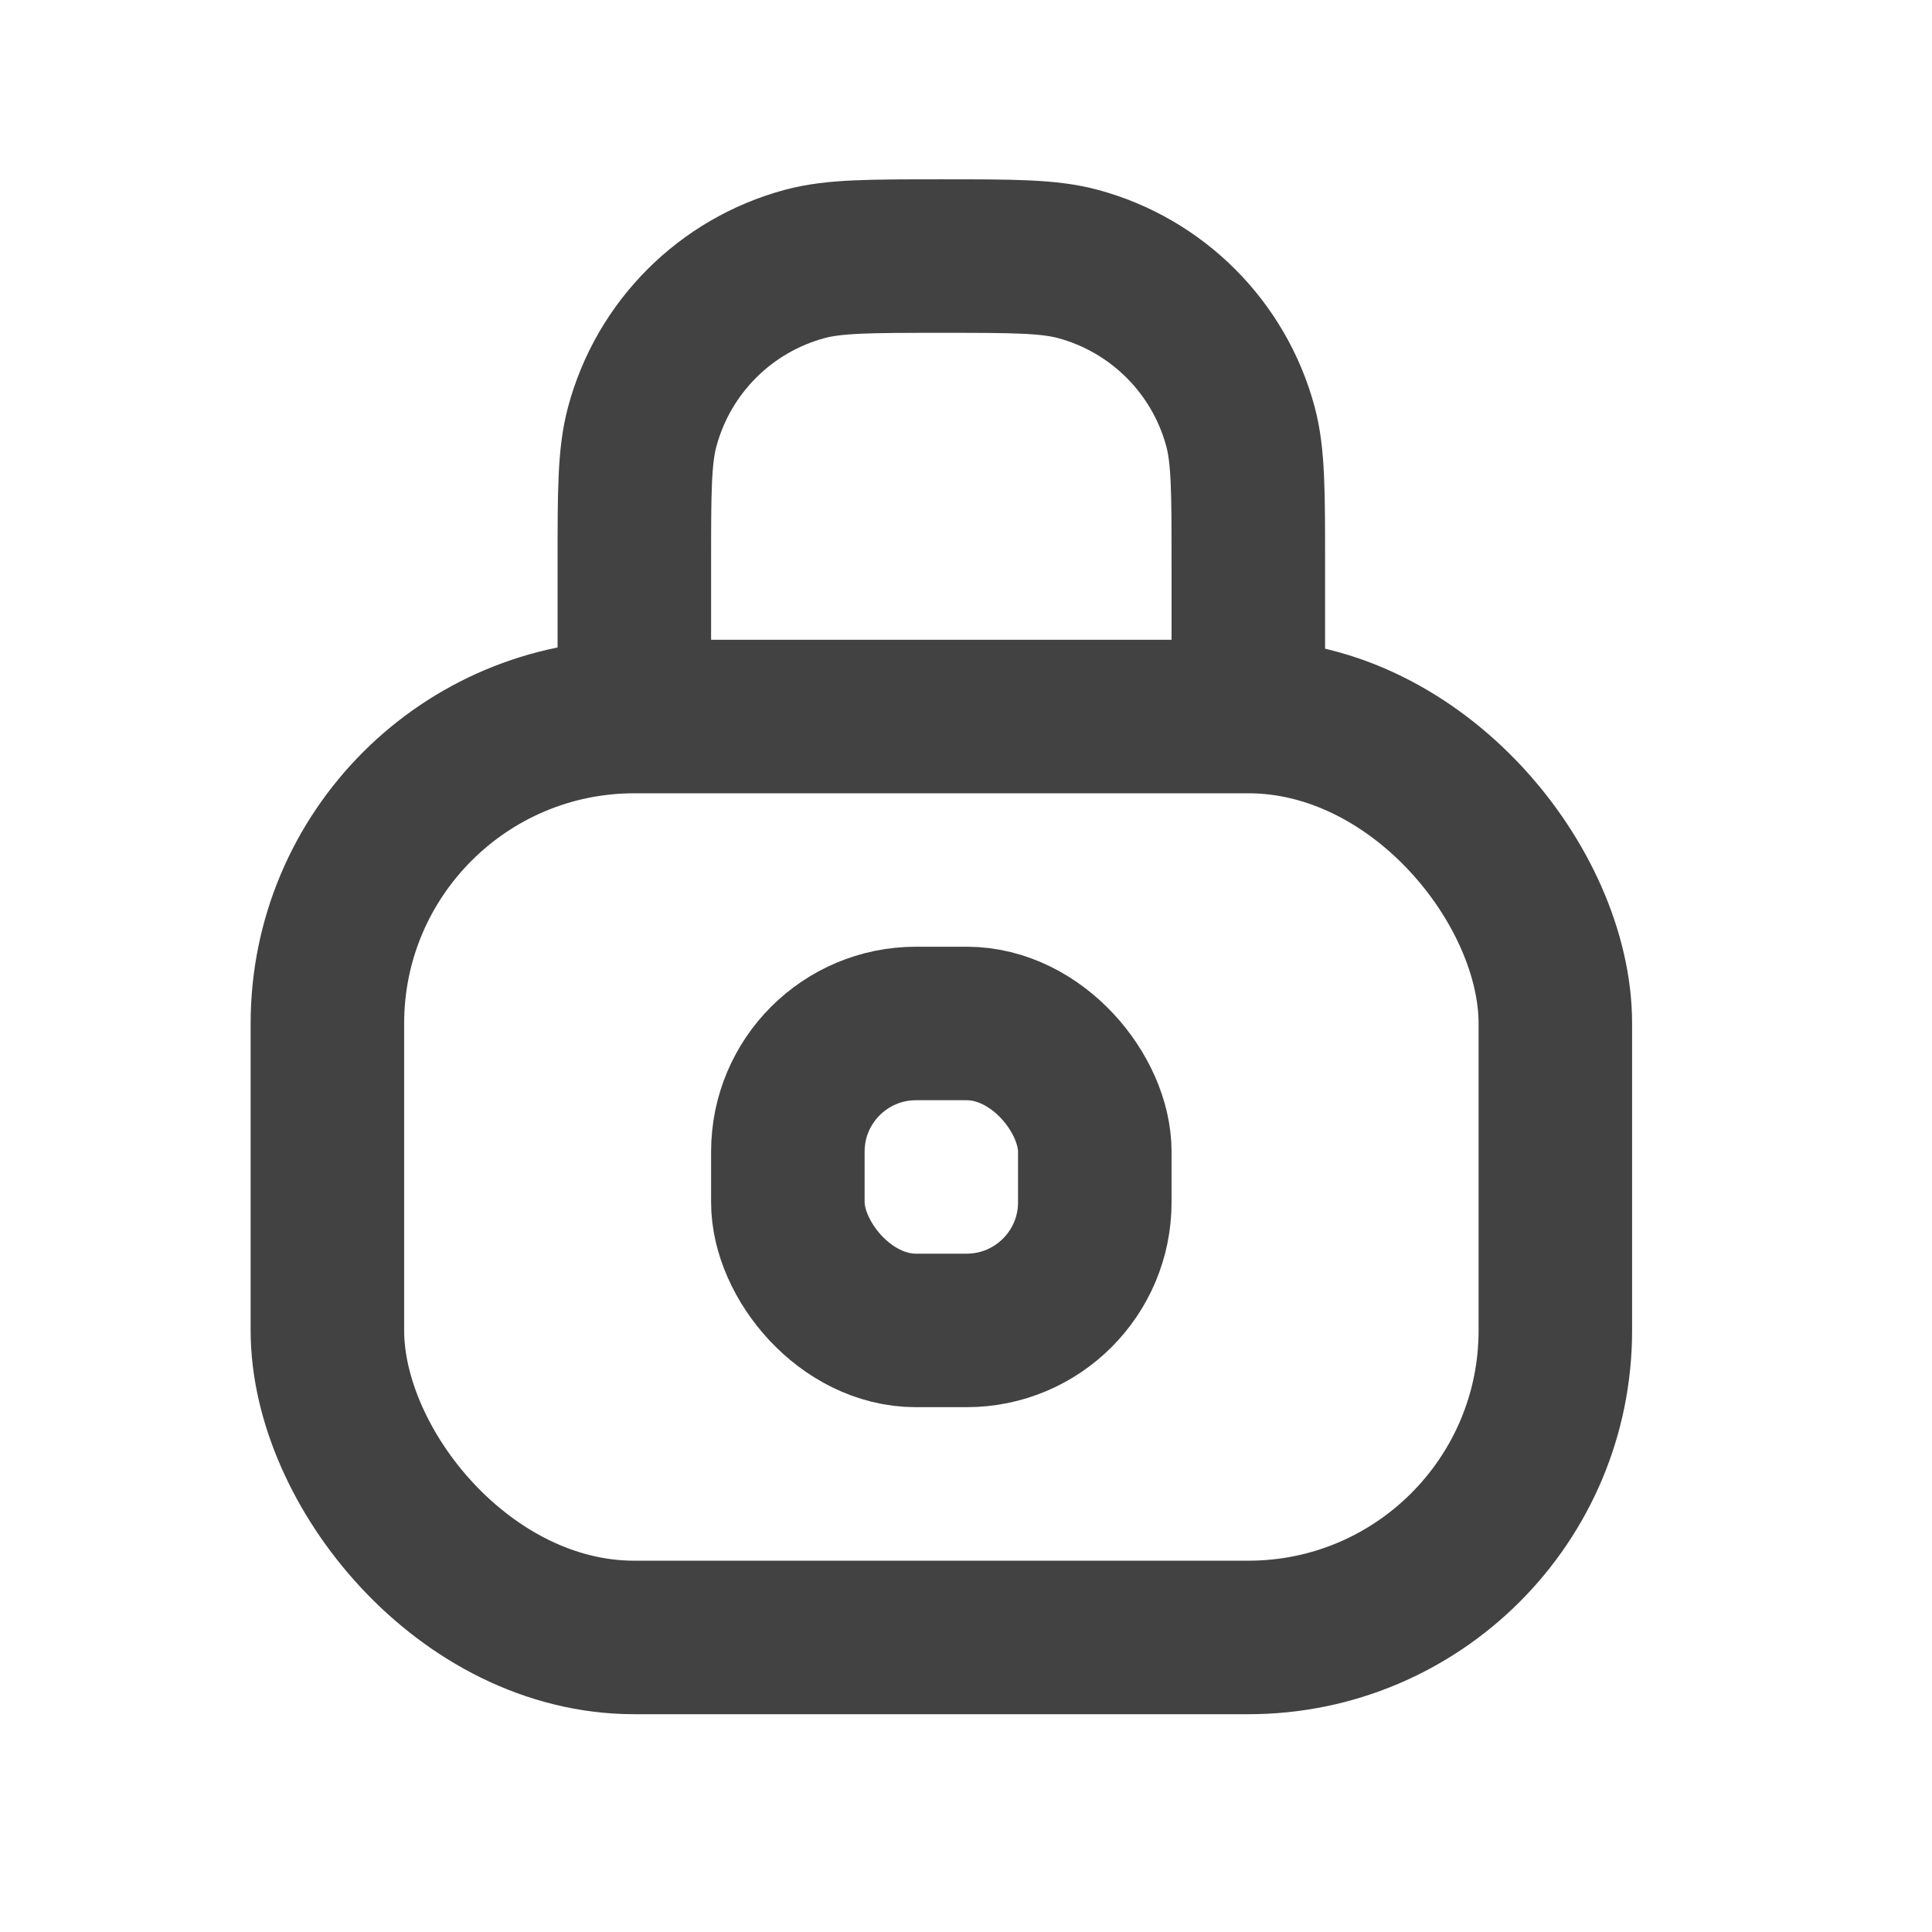 <svg width="24" height="24" viewBox="0 0 24 24" fill="none" xmlns="http://www.w3.org/2000/svg">
<path d="M7.88 8.901V6.994C7.88 6.108 7.88 5.664 7.978 5.301C8.242 4.314 9.013 3.543 10 3.278C10.364 3.181 10.807 3.181 11.694 3.181V3.181C12.58 3.181 13.024 3.181 13.387 3.278C14.374 3.543 15.145 4.314 15.41 5.301C15.507 5.664 15.507 6.108 15.507 6.994V8.901" stroke="#424242" stroke-width="1.907" stroke-linejoin="round"/>
<rect x="4.067" y="8.901" width="15.254" height="11.44" rx="3.813" stroke="#424242" stroke-width="1.907" stroke-linejoin="round"/>
<rect x="9.787" y="12.714" width="3.813" height="3.813" rx="1.592" stroke="#424242" stroke-width="1.907" stroke-linecap="round" stroke-linejoin="round"/>
</svg>
